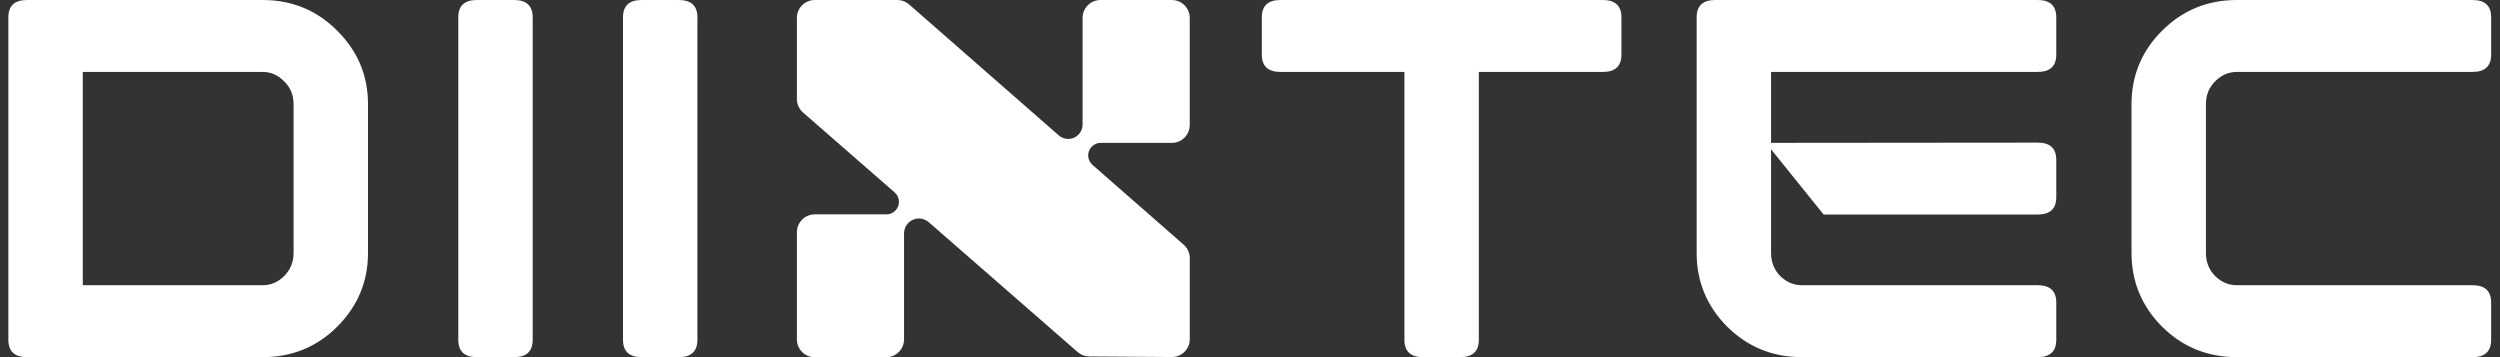 <svg width="196" height="28" viewBox="0 0 196 28" fill="none" xmlns="http://www.w3.org/2000/svg">
<rect x="0" y="0" width="196" height="28" fill="#333333" stroke="none"/>
<path d="M6.49 22.361H20.587C21.235 22.361 21.799 22.121 22.279 21.642C22.771 21.149 23.017 20.546 23.017 19.833V8.167C23.017 7.454 22.771 6.857 22.279 6.378C21.799 5.885 21.235 5.639 20.587 5.639H6.49V22.361ZM0.656 1.361C0.656 0.454 1.142 0 2.115 0H20.587C22.894 0 24.845 0.804 26.44 2.411C28.047 4.006 28.851 5.924 28.851 8.167V19.833C28.851 22.076 28.047 24.001 26.44 25.608C24.845 27.203 22.894 28 20.587 28H2.115C1.142 28 0.656 27.546 0.656 26.639V1.361Z" fill="white"/>
<path d="M41.763 26.639C41.763 27.546 41.277 28 40.305 28H37.388C36.416 28 35.93 27.546 35.93 26.639V1.361C35.93 0.454 36.416 0 37.388 0H40.305C41.277 0 41.763 0.454 41.763 1.361V26.639Z" fill="white"/>
<path d="M54.677 26.639C54.677 27.546 54.191 28 53.218 28H50.302C49.33 28 48.843 27.546 48.843 26.639V1.361C48.843 0.454 49.33 0 50.302 0H53.218C54.191 0 54.677 0.454 54.677 1.361V26.639Z" fill="white"/>
<path d="M83.009 10.616C83.454 11.005 84.124 10.984 84.543 10.567C84.755 10.356 84.875 10.069 84.875 9.769V1.401C84.875 0.628 85.502 0.001 86.275 0.001H91.875C92.649 0.001 93.275 0.628 93.275 1.401V9.801C93.275 10.574 92.649 11.201 91.875 11.201H86.297C86.037 11.201 85.788 11.304 85.604 11.487C85.199 11.889 85.22 12.55 85.649 12.926L92.799 19.182C93.103 19.448 93.277 19.832 93.277 20.236V26.59C93.277 27.367 92.645 27.996 91.868 27.99L85.396 27.945C85.061 27.943 84.738 27.82 84.486 27.6L72.811 17.416C72.35 17.013 71.656 17.036 71.221 17.467C71.001 17.686 70.877 17.984 70.877 18.295V26.606C70.877 27.379 70.25 28.006 69.477 28.006H63.877C63.103 28.006 62.477 27.379 62.477 26.606V18.206C62.477 17.433 63.103 16.806 63.877 16.806H69.498C69.757 16.806 70.005 16.703 70.189 16.52C70.593 16.119 70.571 15.46 70.142 15.086L62.957 8.819C62.653 8.553 62.477 8.168 62.477 7.764V1.4C62.477 0.627 63.104 0 63.877 0H70.351C70.69 0 71.018 0.123 71.273 0.346L83.009 10.616Z" fill="white"/>
<path d="M110.106 5.639H100.384C99.412 5.639 98.926 5.185 98.926 4.278V1.361C98.926 0.454 99.412 0 100.384 0H125.662C126.634 0 127.12 0.454 127.12 1.361V4.278C127.12 5.185 126.634 5.639 125.662 5.639H115.94V26.639C115.94 27.546 115.454 28 114.481 28H111.565C110.592 28 110.106 27.546 110.106 26.639V5.639Z" fill="white"/>
<path d="M138.851 11.2L159.754 11.181C160.726 11.181 161.212 11.634 161.212 12.542V15.458C161.212 16.366 160.726 16.819 159.754 16.819H142.973L138.851 11.706V19.833C138.851 20.546 139.091 21.149 139.57 21.642C140.063 22.121 140.633 22.361 141.281 22.361H159.754C160.726 22.361 161.212 22.815 161.212 23.722V26.639C161.212 27.546 160.726 28 159.754 28H141.281C138.974 28 137.017 27.203 135.409 25.608C133.815 24.001 133.018 22.076 133.018 19.833V1.361C133.018 0.454 133.504 0 134.476 0H159.754C160.726 0 161.212 0.454 161.212 1.361V4.278C161.212 5.185 160.726 5.639 159.754 5.639H138.851V11.2Z" fill="white"/>
<path d="M172.945 8.167V19.833C172.945 20.546 173.184 21.149 173.664 21.642C174.157 22.121 174.727 22.361 175.375 22.361H193.847C194.82 22.361 195.306 22.815 195.306 23.722V26.639C195.306 27.546 194.82 28 193.847 28H175.375C173.068 28 171.11 27.203 169.503 25.608C167.909 24.001 167.111 22.076 167.111 19.833V8.167C167.111 5.924 167.909 4.006 169.503 2.411C171.11 0.804 173.068 0 175.375 0H193.847C194.82 0 195.306 0.454 195.306 1.361V4.278C195.306 5.185 194.82 5.639 193.847 5.639H175.375C174.727 5.639 174.157 5.885 173.664 6.378C173.184 6.857 172.945 7.454 172.945 8.167Z" fill="white"/>
</svg>
